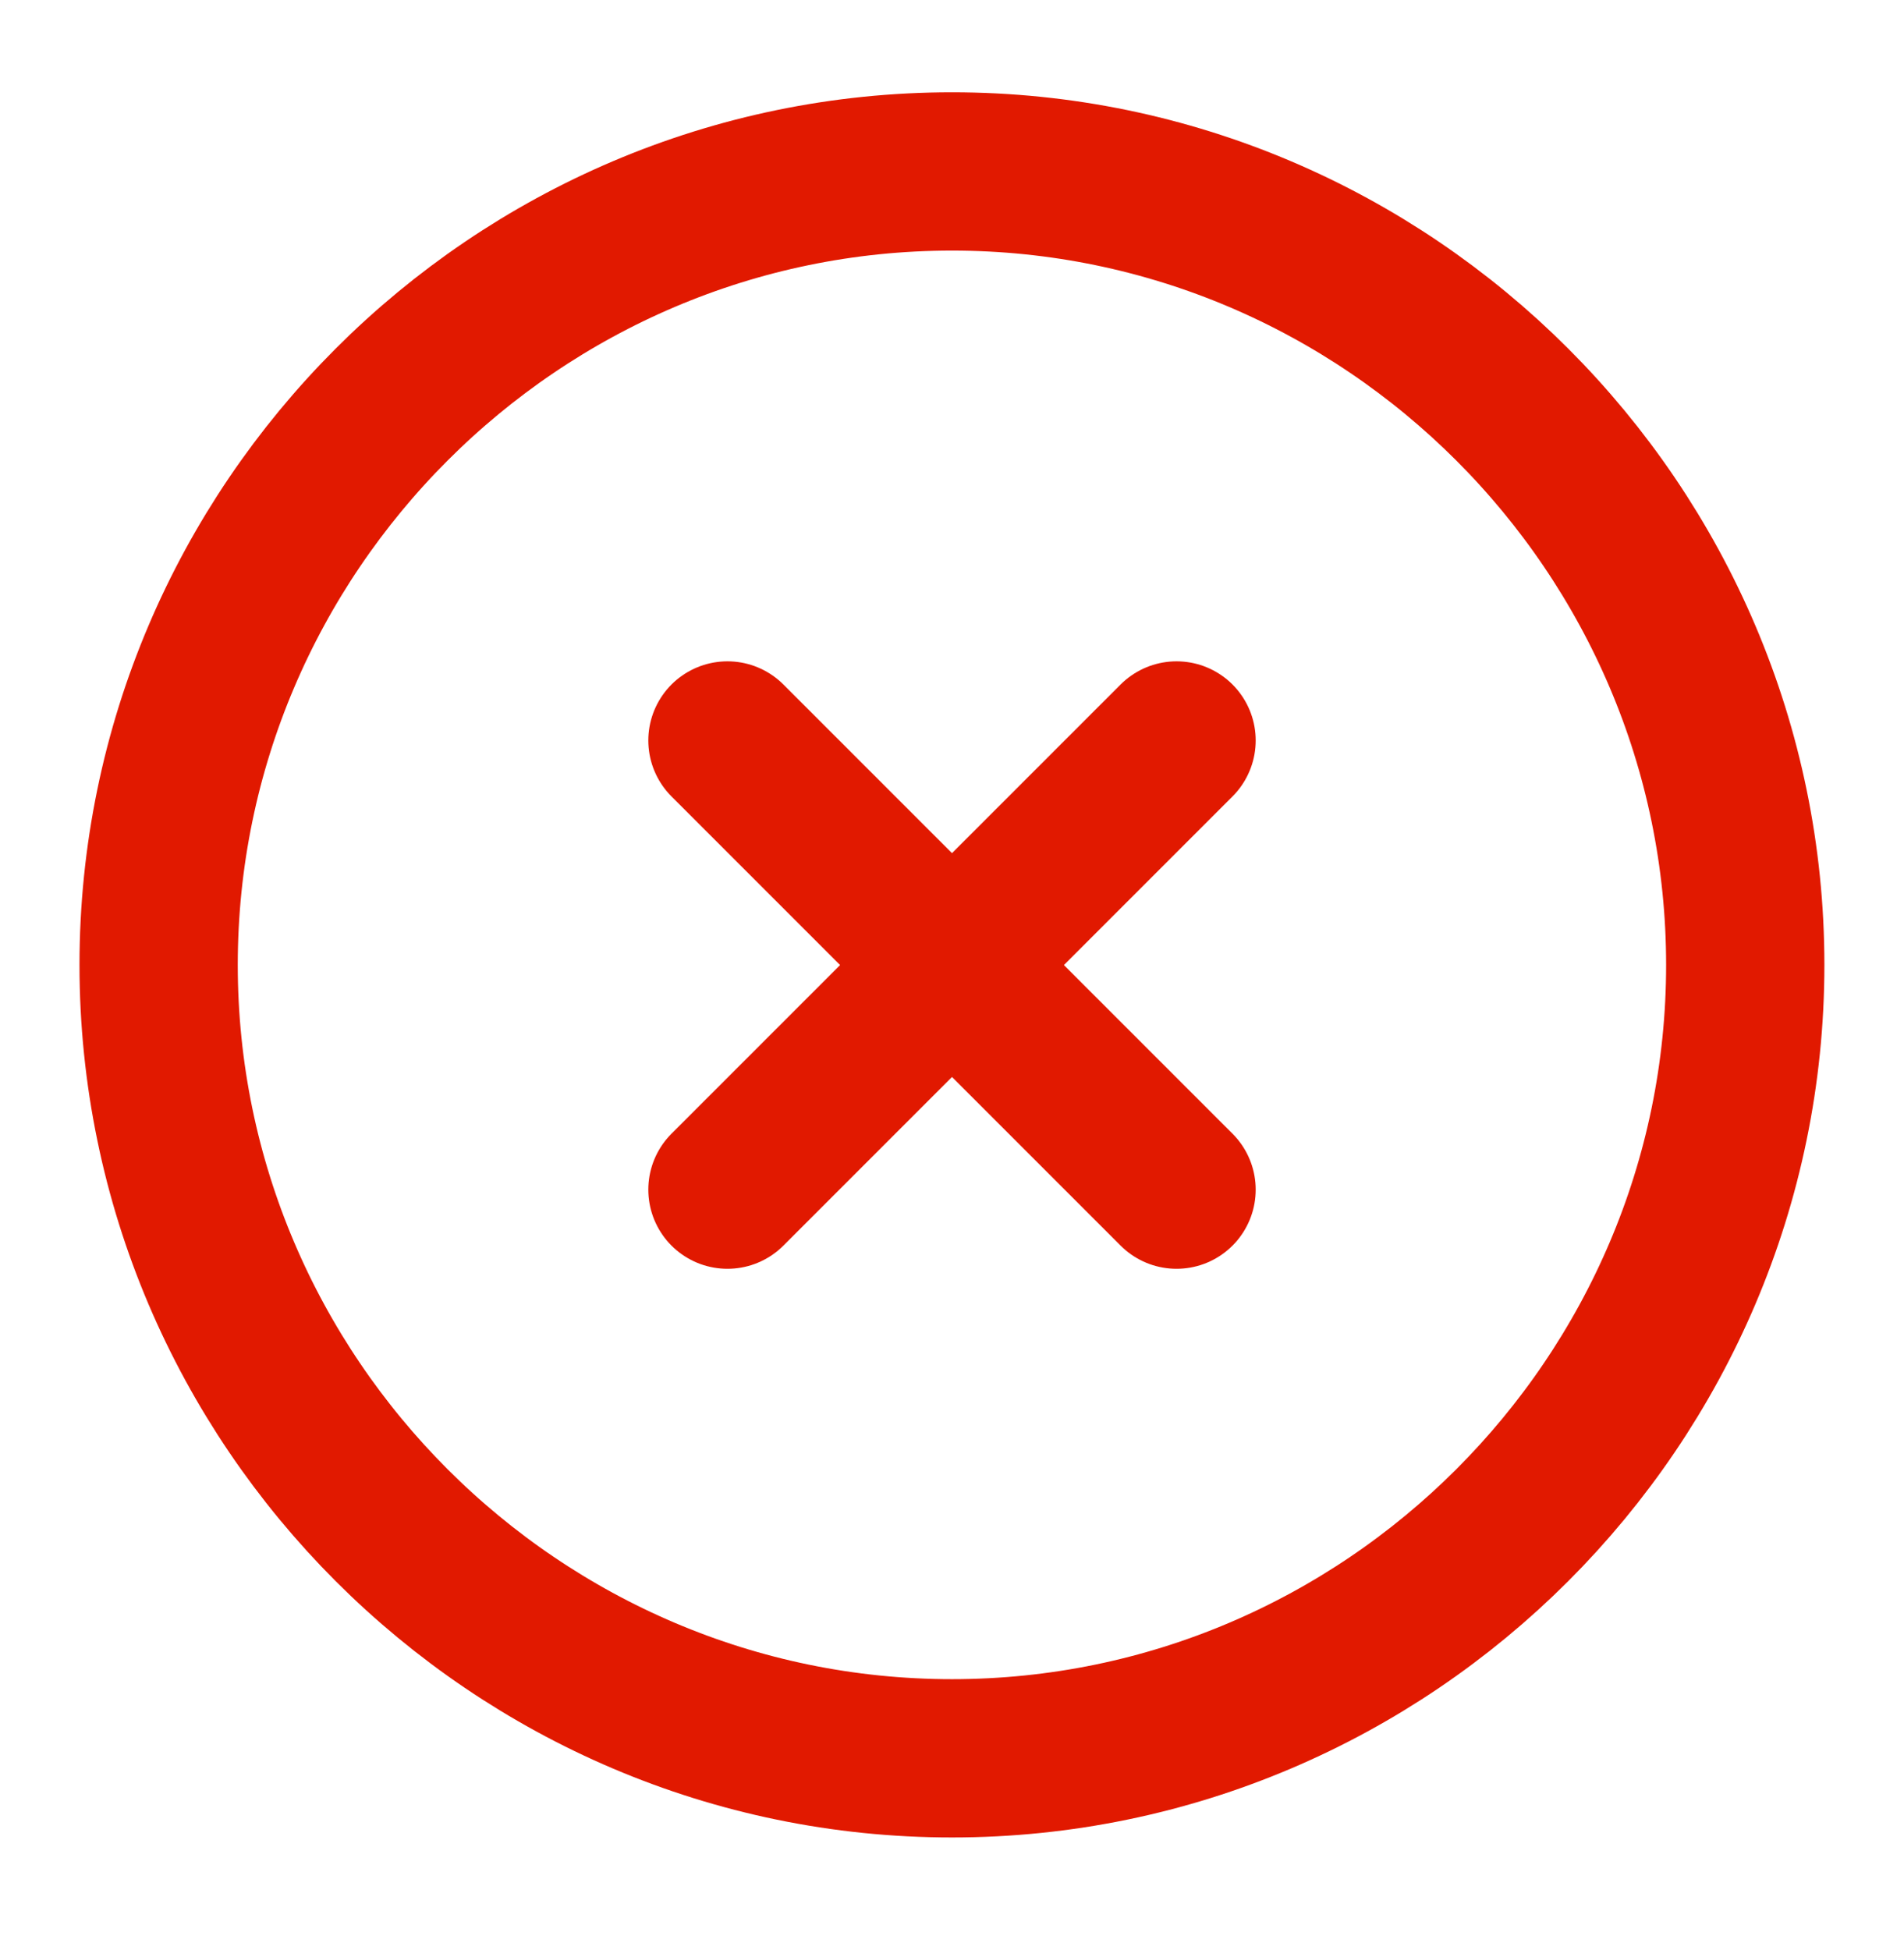 <svg width="42" height="43" viewBox="13 14 16 16" fill="none" xmlns="http://www.w3.org/2000/svg">
  <path d="M21 28.583C24.666 28.583 27.666 25.583 27.666 21.917C27.666 18.25 24.666 15.25 21 15.25C17.333 15.25 14.333 18.25 14.333 21.917C14.333 25.583 17.333 28.583 21 28.583Z" stroke="#E11900" stroke-width="1.33" stroke-linecap="round" stroke-linejoin="round"/>
  <path d="M19.113 23.805L22.887 20.031" stroke="#E11900" stroke-width="1.33" stroke-linecap="round" stroke-linejoin="round"/>
  <path d="M22.887 23.805L19.113 20.031" stroke="#E11900" stroke-width="1.33" stroke-linecap="round" stroke-linejoin="round"/>
</svg>
